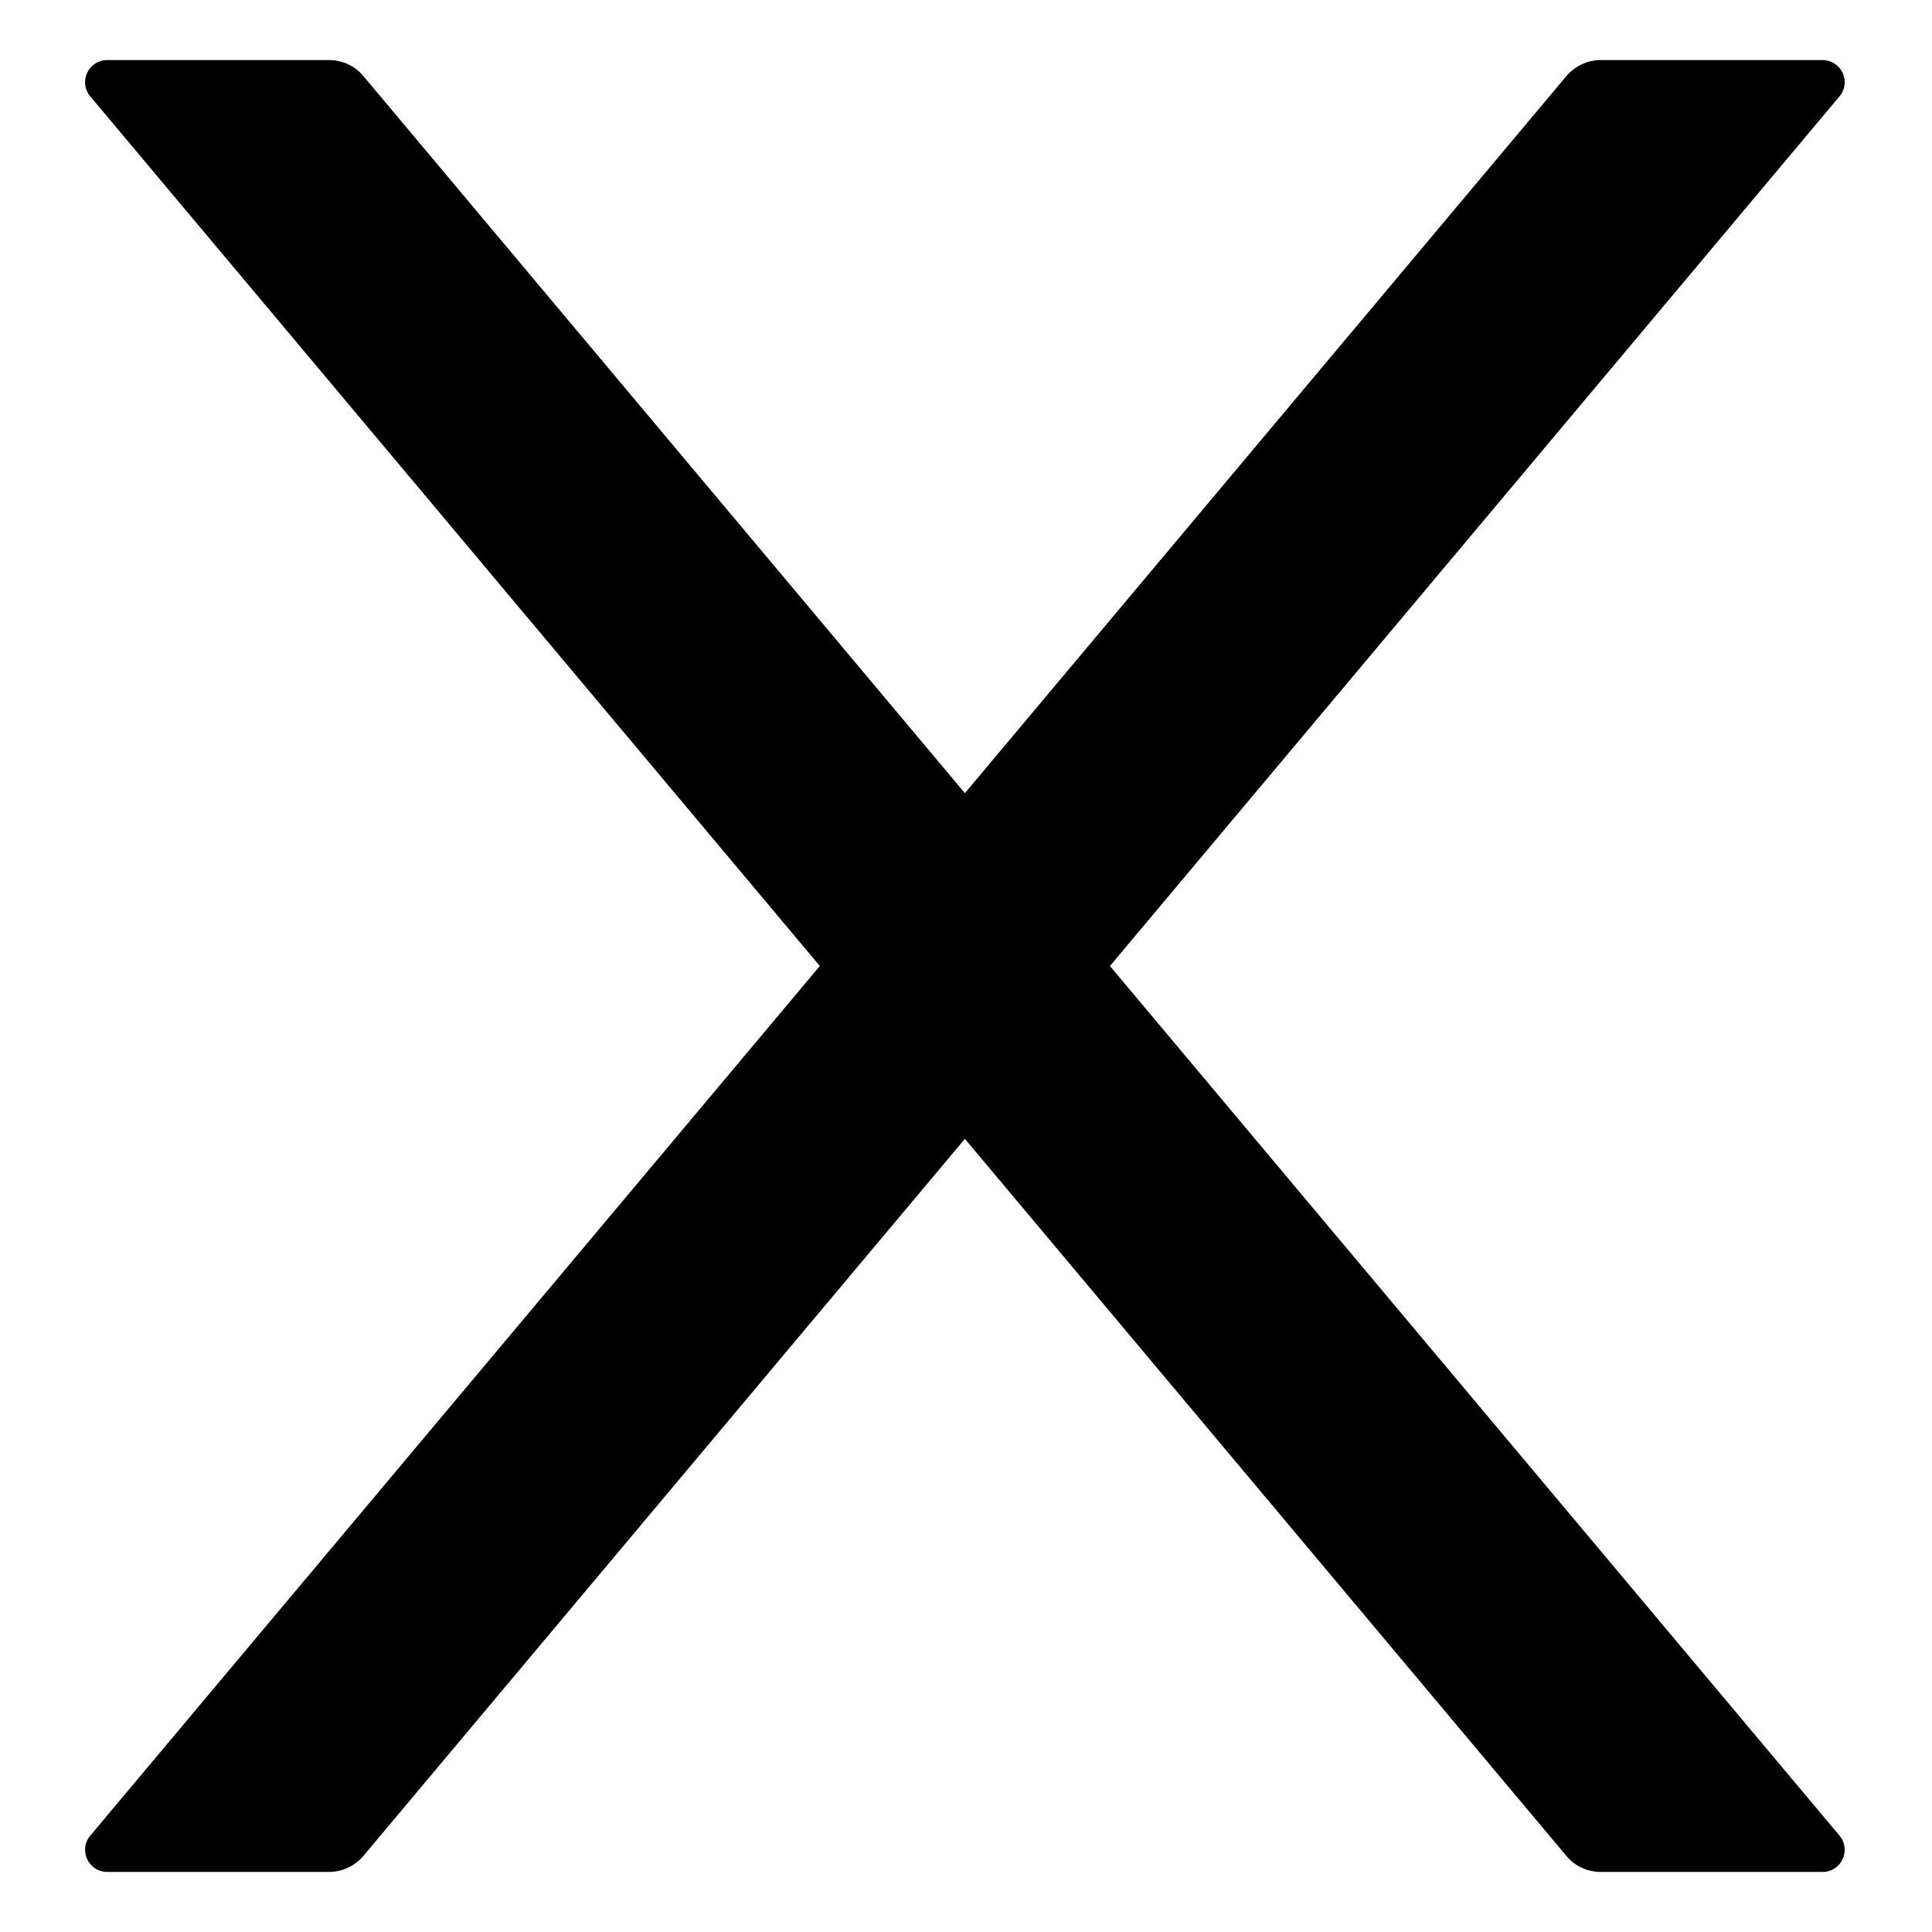 <?xml version="1.0" standalone="no"?><!DOCTYPE svg PUBLIC "-//W3C//DTD SVG 1.1//EN"
    "http://www.w3.org/Graphics/SVG/1.1/DTD/svg11.dtd">
<svg t="1573809199012" class="icon" viewBox="0 0 1024 1024" version="1.1" xmlns="http://www.w3.org/2000/svg" p-id="1194"
     xmlns:xlink="http://www.w3.org/1999/xlink" width="200" height="200">
    <defs>
        <style type="text/css"></style>
    </defs>
    <path
        d="M588.296 512l386.635-460.869c6.481-7.659 1.031-19.295-8.985-19.295h-117.537c-6.923 0-13.551 3.093-18.117 8.396L511.411 420.386 192.529 40.231c-4.419-5.302-11.047-8.396-18.117-8.396H56.875c-10.016 0-15.465 11.636-8.985 19.295L434.526 512 47.89 972.869c-6.481 7.659-1.031 19.295 8.985 19.295h117.537c6.923 0 13.551-3.093 18.117-8.396l318.882-380.155 318.882 380.155c4.419 5.302 11.047 8.396 18.117 8.396h117.537c10.016 0 15.465-11.636 8.985-19.295L588.296 512z"
        p-id="1195"></path>
</svg>
